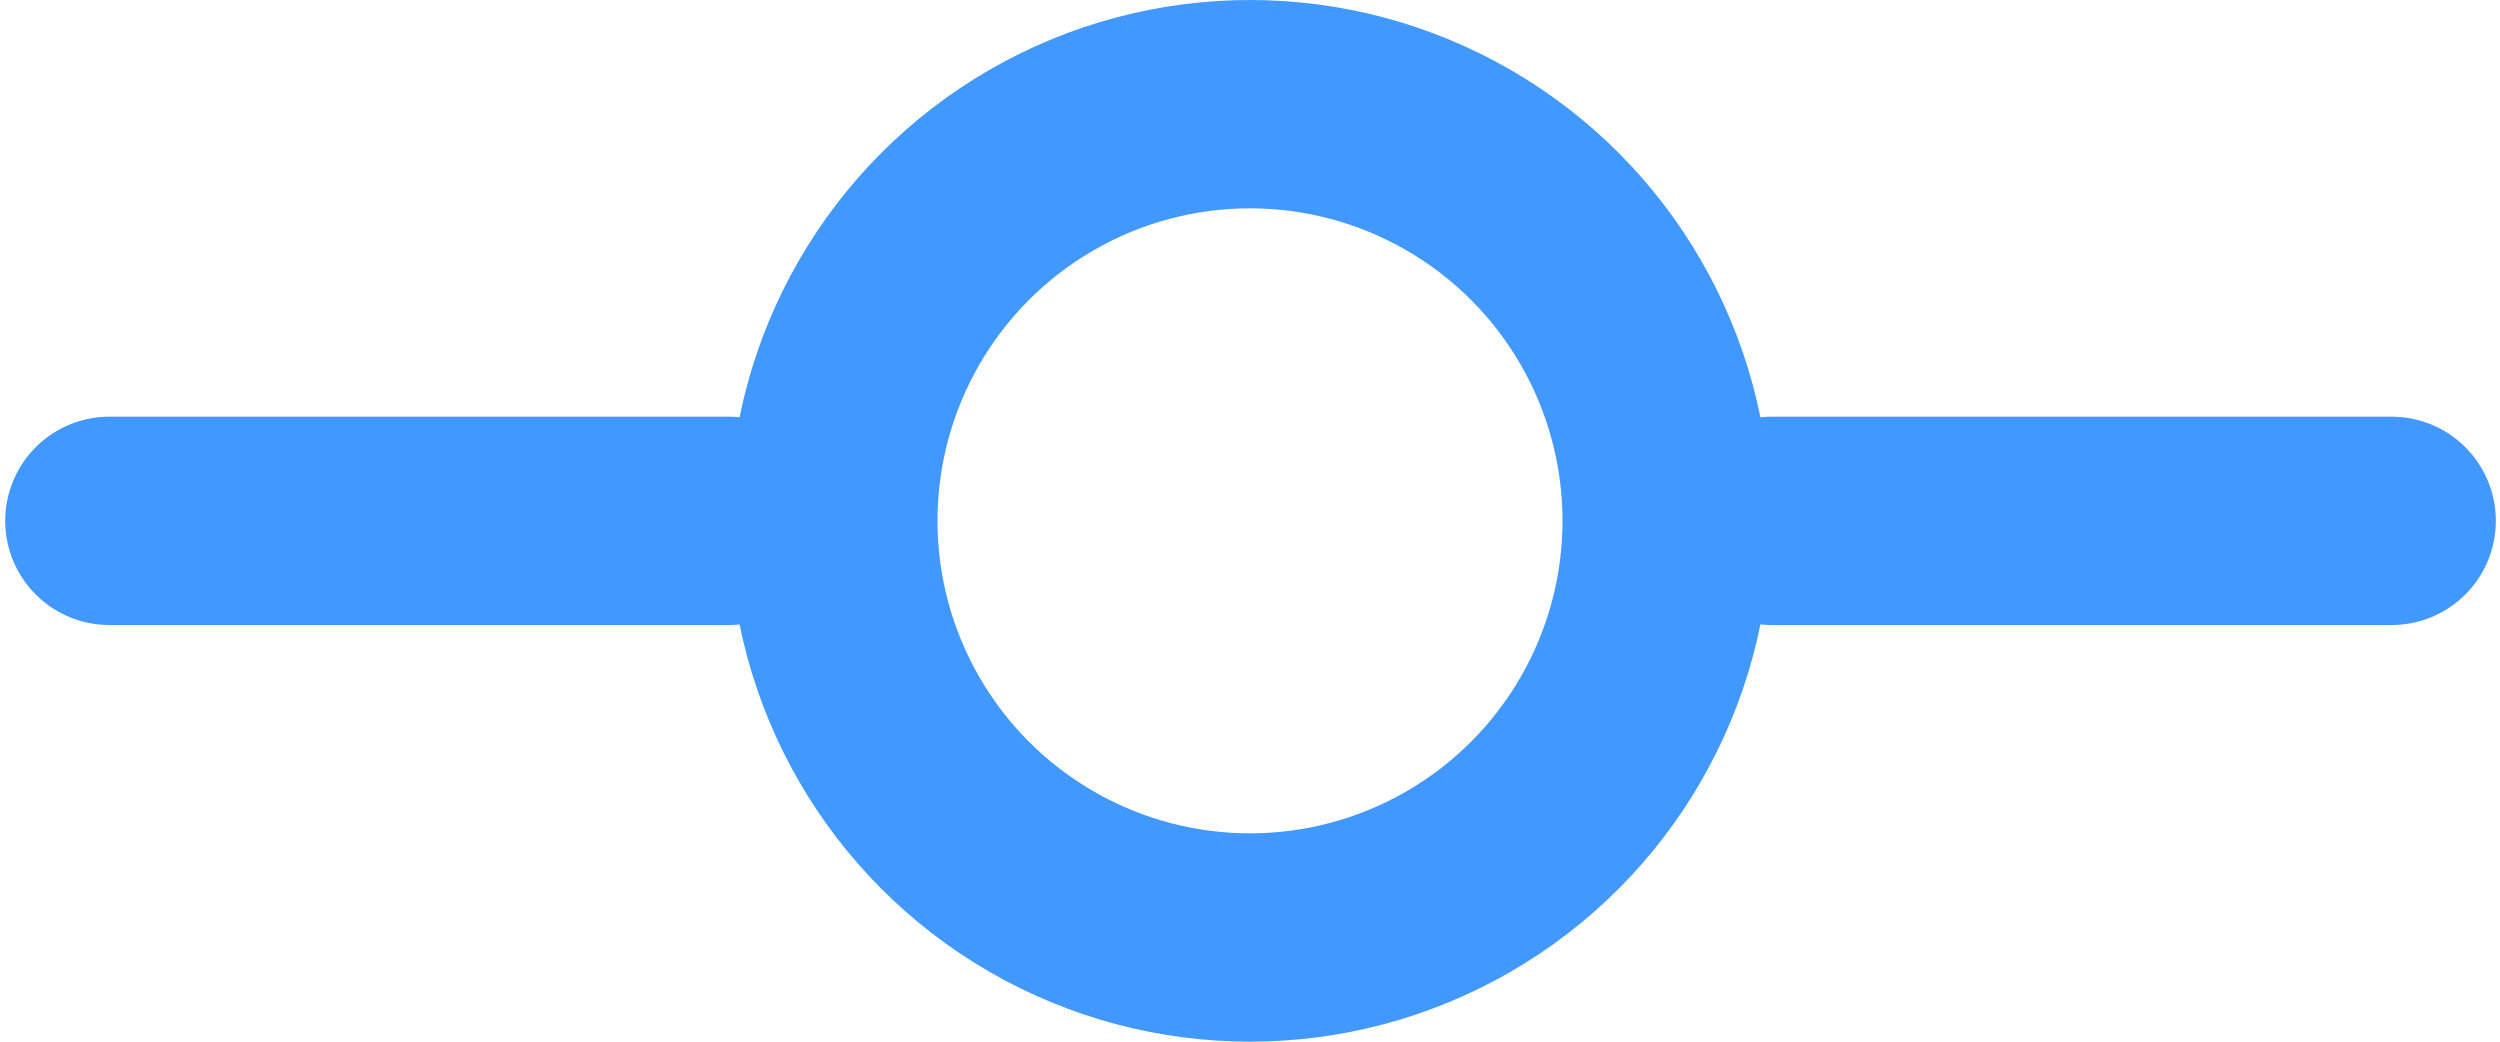 <svg height="10" viewBox="0 0 24 10" width="24" xmlns="http://www.w3.org/2000/svg"><g style="stroke:#4199ff;stroke-width:2;fill:none;fill-rule:evenodd;stroke-linecap:round;stroke-linejoin:round" transform="translate(1 1)"><circle cx="11" cy="4" r="4"/><path d="m.05 4h5.95"/><path d="m16.01 4h5.95"/></g></svg>